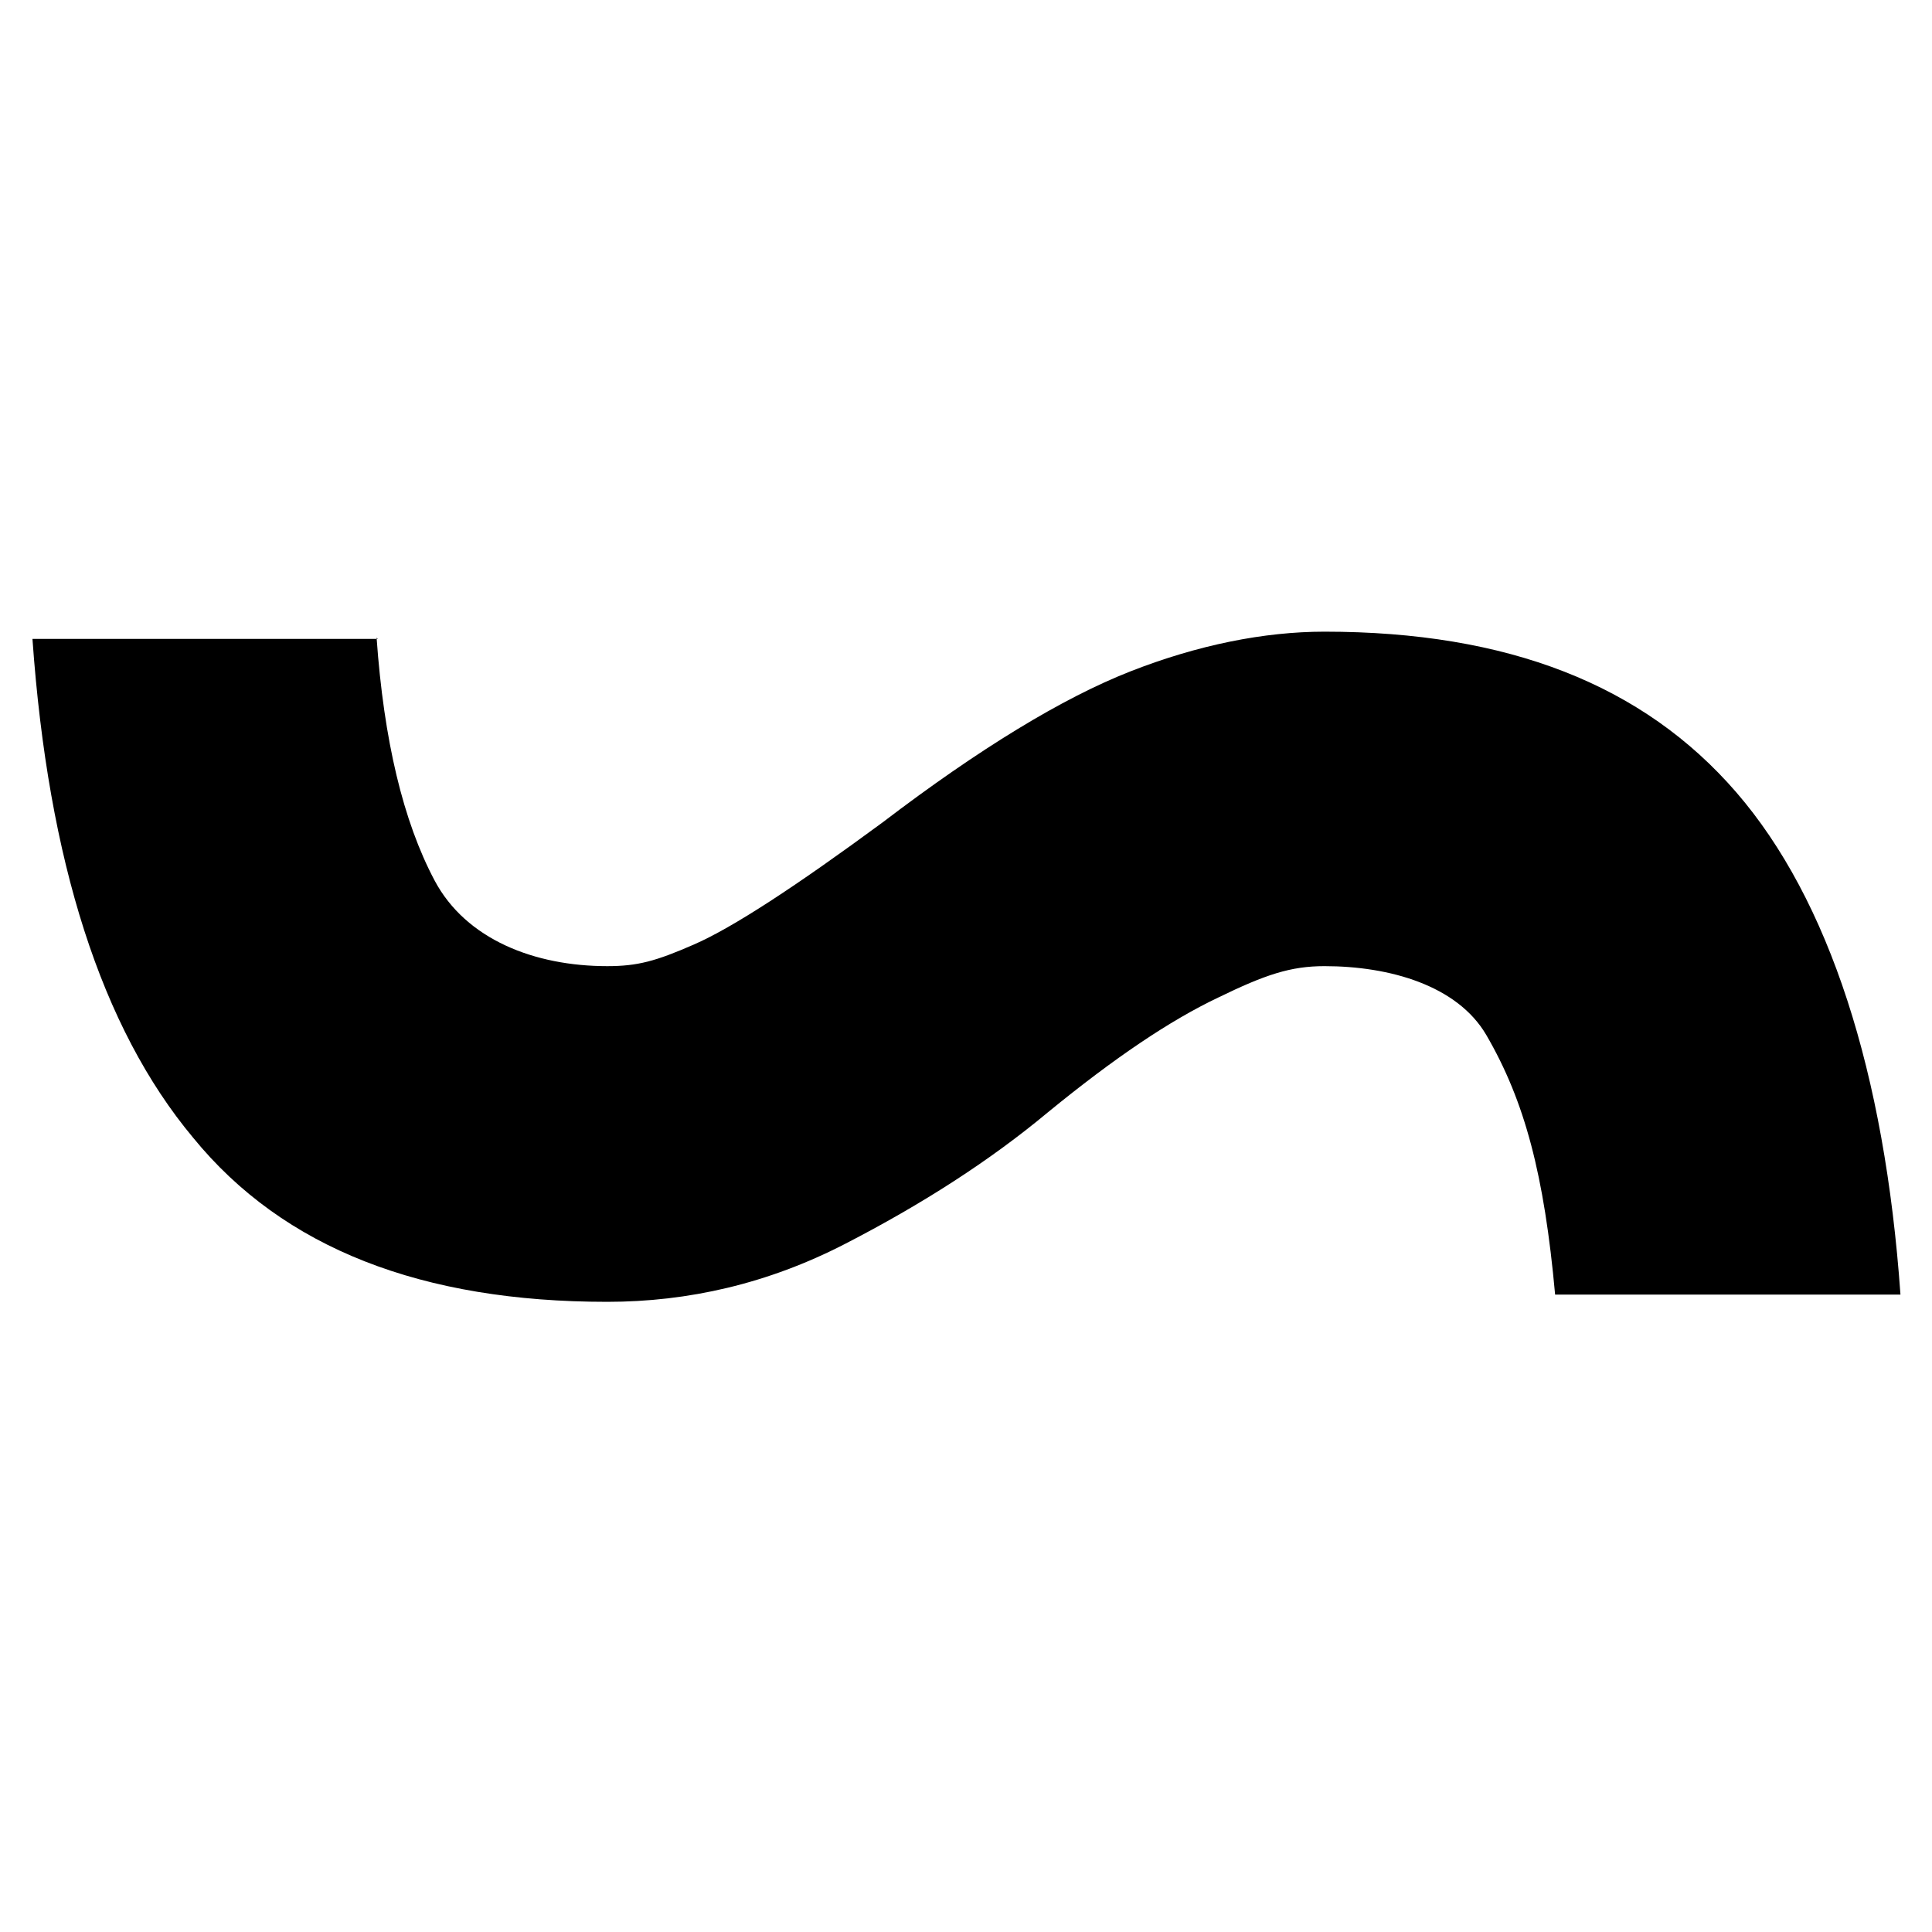 <svg width="40" height="40" viewBox="0 0 40 40" fill="none" xmlns="http://www.w3.org/2000/svg">
  <path
    d="M7.797 13.203C7.947 15.328 8.347 17.003 8.997 18.228C9.647 19.453 11.072 20.003 12.572 20.003C13.197 20.003 13.572 19.903 14.372 19.553C15.172 19.203 16.472 18.353 18.272 17.028C20.272 15.503 21.997 14.453 23.397 13.903C24.797 13.353 26.172 13.078 27.422 13.078C31.222 13.078 34.022 14.178 35.947 16.403C37.872 18.628 39.022 22.203 39.347 26.803H32.197C31.972 24.328 31.572 22.803 30.772 21.428C30.172 20.403 28.772 20.003 27.422 20.003C26.722 20.003 26.197 20.178 25.222 20.653C24.222 21.128 23.072 21.903 21.697 23.028C20.497 24.028 19.097 24.928 17.497 25.753C15.897 26.578 14.247 26.953 12.572 26.953C8.747 26.953 5.872 25.853 3.997 23.553C2.097 21.278 0.997 17.828 0.672 13.228H7.822L7.797 13.203Z"
    fill="black" />
</svg>